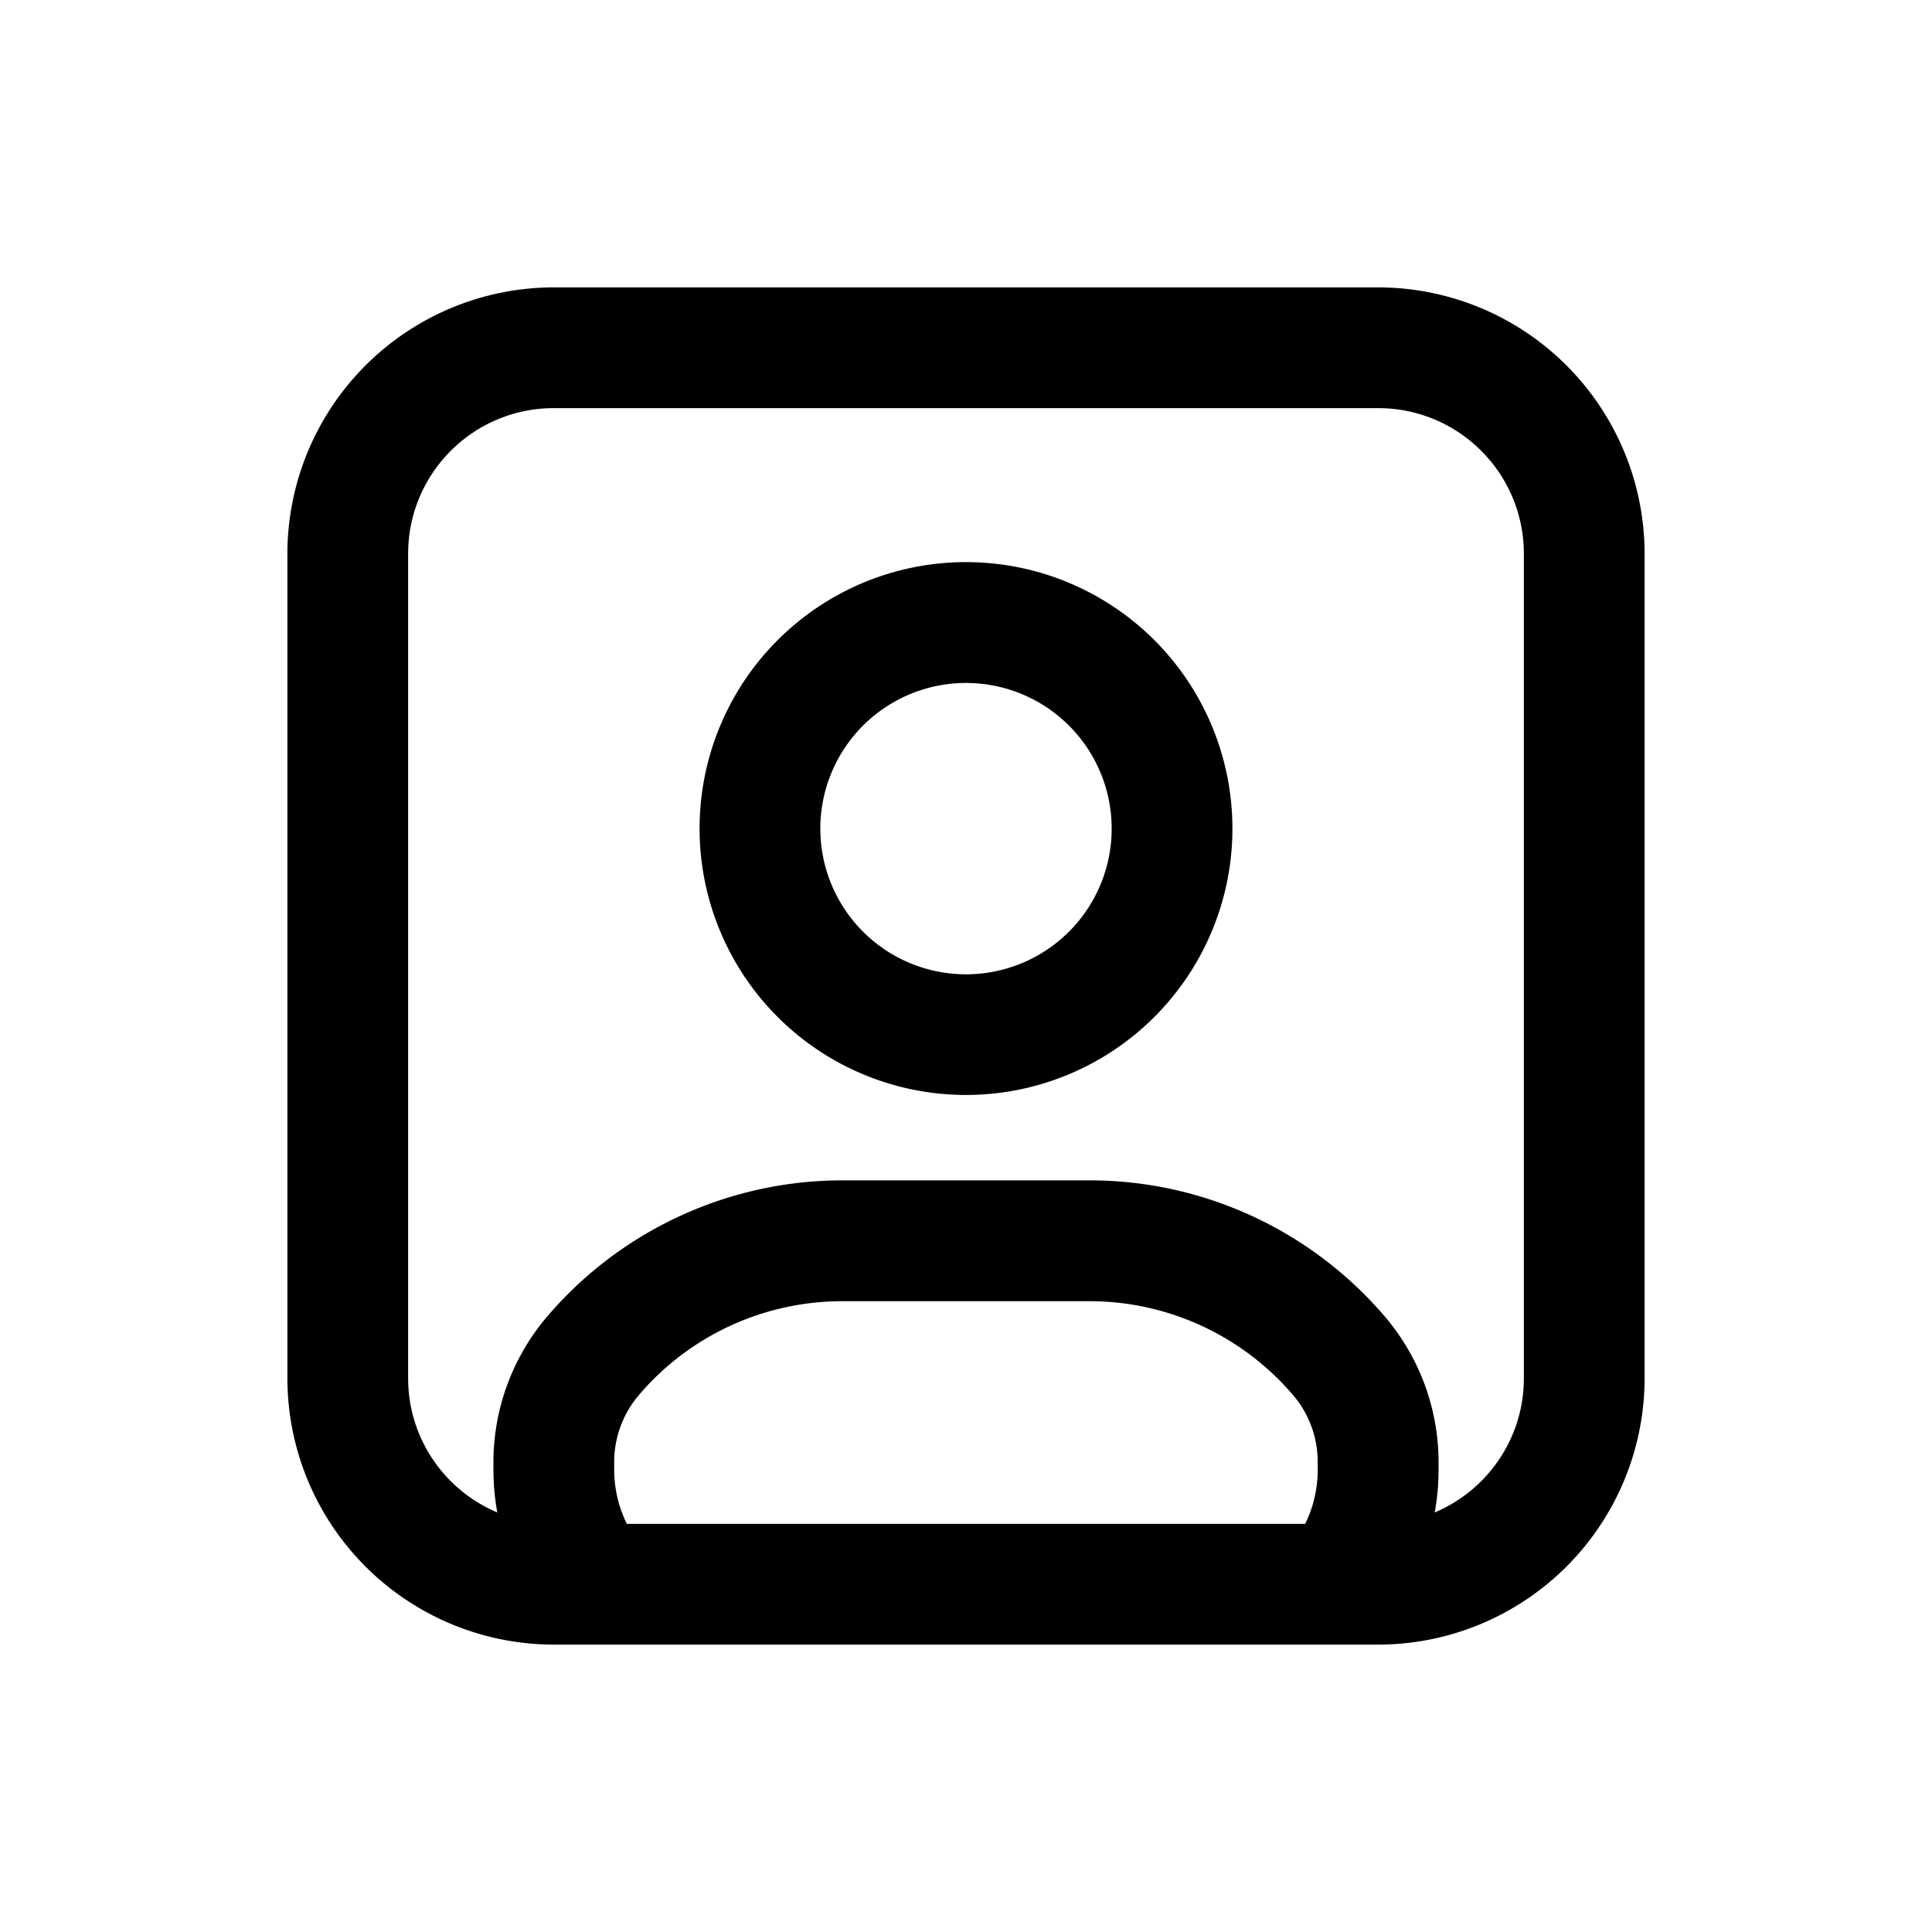 <svg xmlns="http://www.w3.org/2000/svg" width="20" height="20" fill="none" class="persona-icon" viewBox="0 0 20 20"><path fill="currentColor" fill-rule="evenodd" d="M2.975 5.733a2.76 2.76 0 0 1 2.758-2.758h8.534a2.76 2.76 0 0 1 2.758 2.758v8.534a2.76 2.76 0 0 1-2.758 2.758H5.733a2.76 2.76 0 0 1-2.758-2.758zm10.536 10.042c.084-.17.13-.36.13-.564v-.075c0-.255-.09-.502-.256-.695a2.77 2.77 0 0 0-2.105-.971H8.72c-.81 0-1.58.354-2.105.97-.166.194-.257.441-.257.696v.075c0 .203.047.394.131.564zm1.341-.118c.543-.229.923-.765.923-1.39V5.733c0-.833-.675-1.508-1.508-1.508H5.733c-.833 0-1.508.675-1.508 1.508v8.534c0 .625.38 1.161.923 1.39a2.5 2.5 0 0 1-.04-.446v-.075c0-.552.198-1.087.556-1.507a4.02 4.02 0 0 1 3.056-1.41h2.56c1.176 0 2.292.516 3.056 1.41.358.42.556.955.556 1.507v.075q0 .228-.04.446m-7.61-7.08a2.758 2.758 0 1 1 5.516 0 2.758 2.758 0 0 1-5.516 0M10 7.07a1.508 1.508 0 1 0 0 3.016 1.508 1.508 0 0 0 0-3.016" clip-rule="evenodd"/></svg>